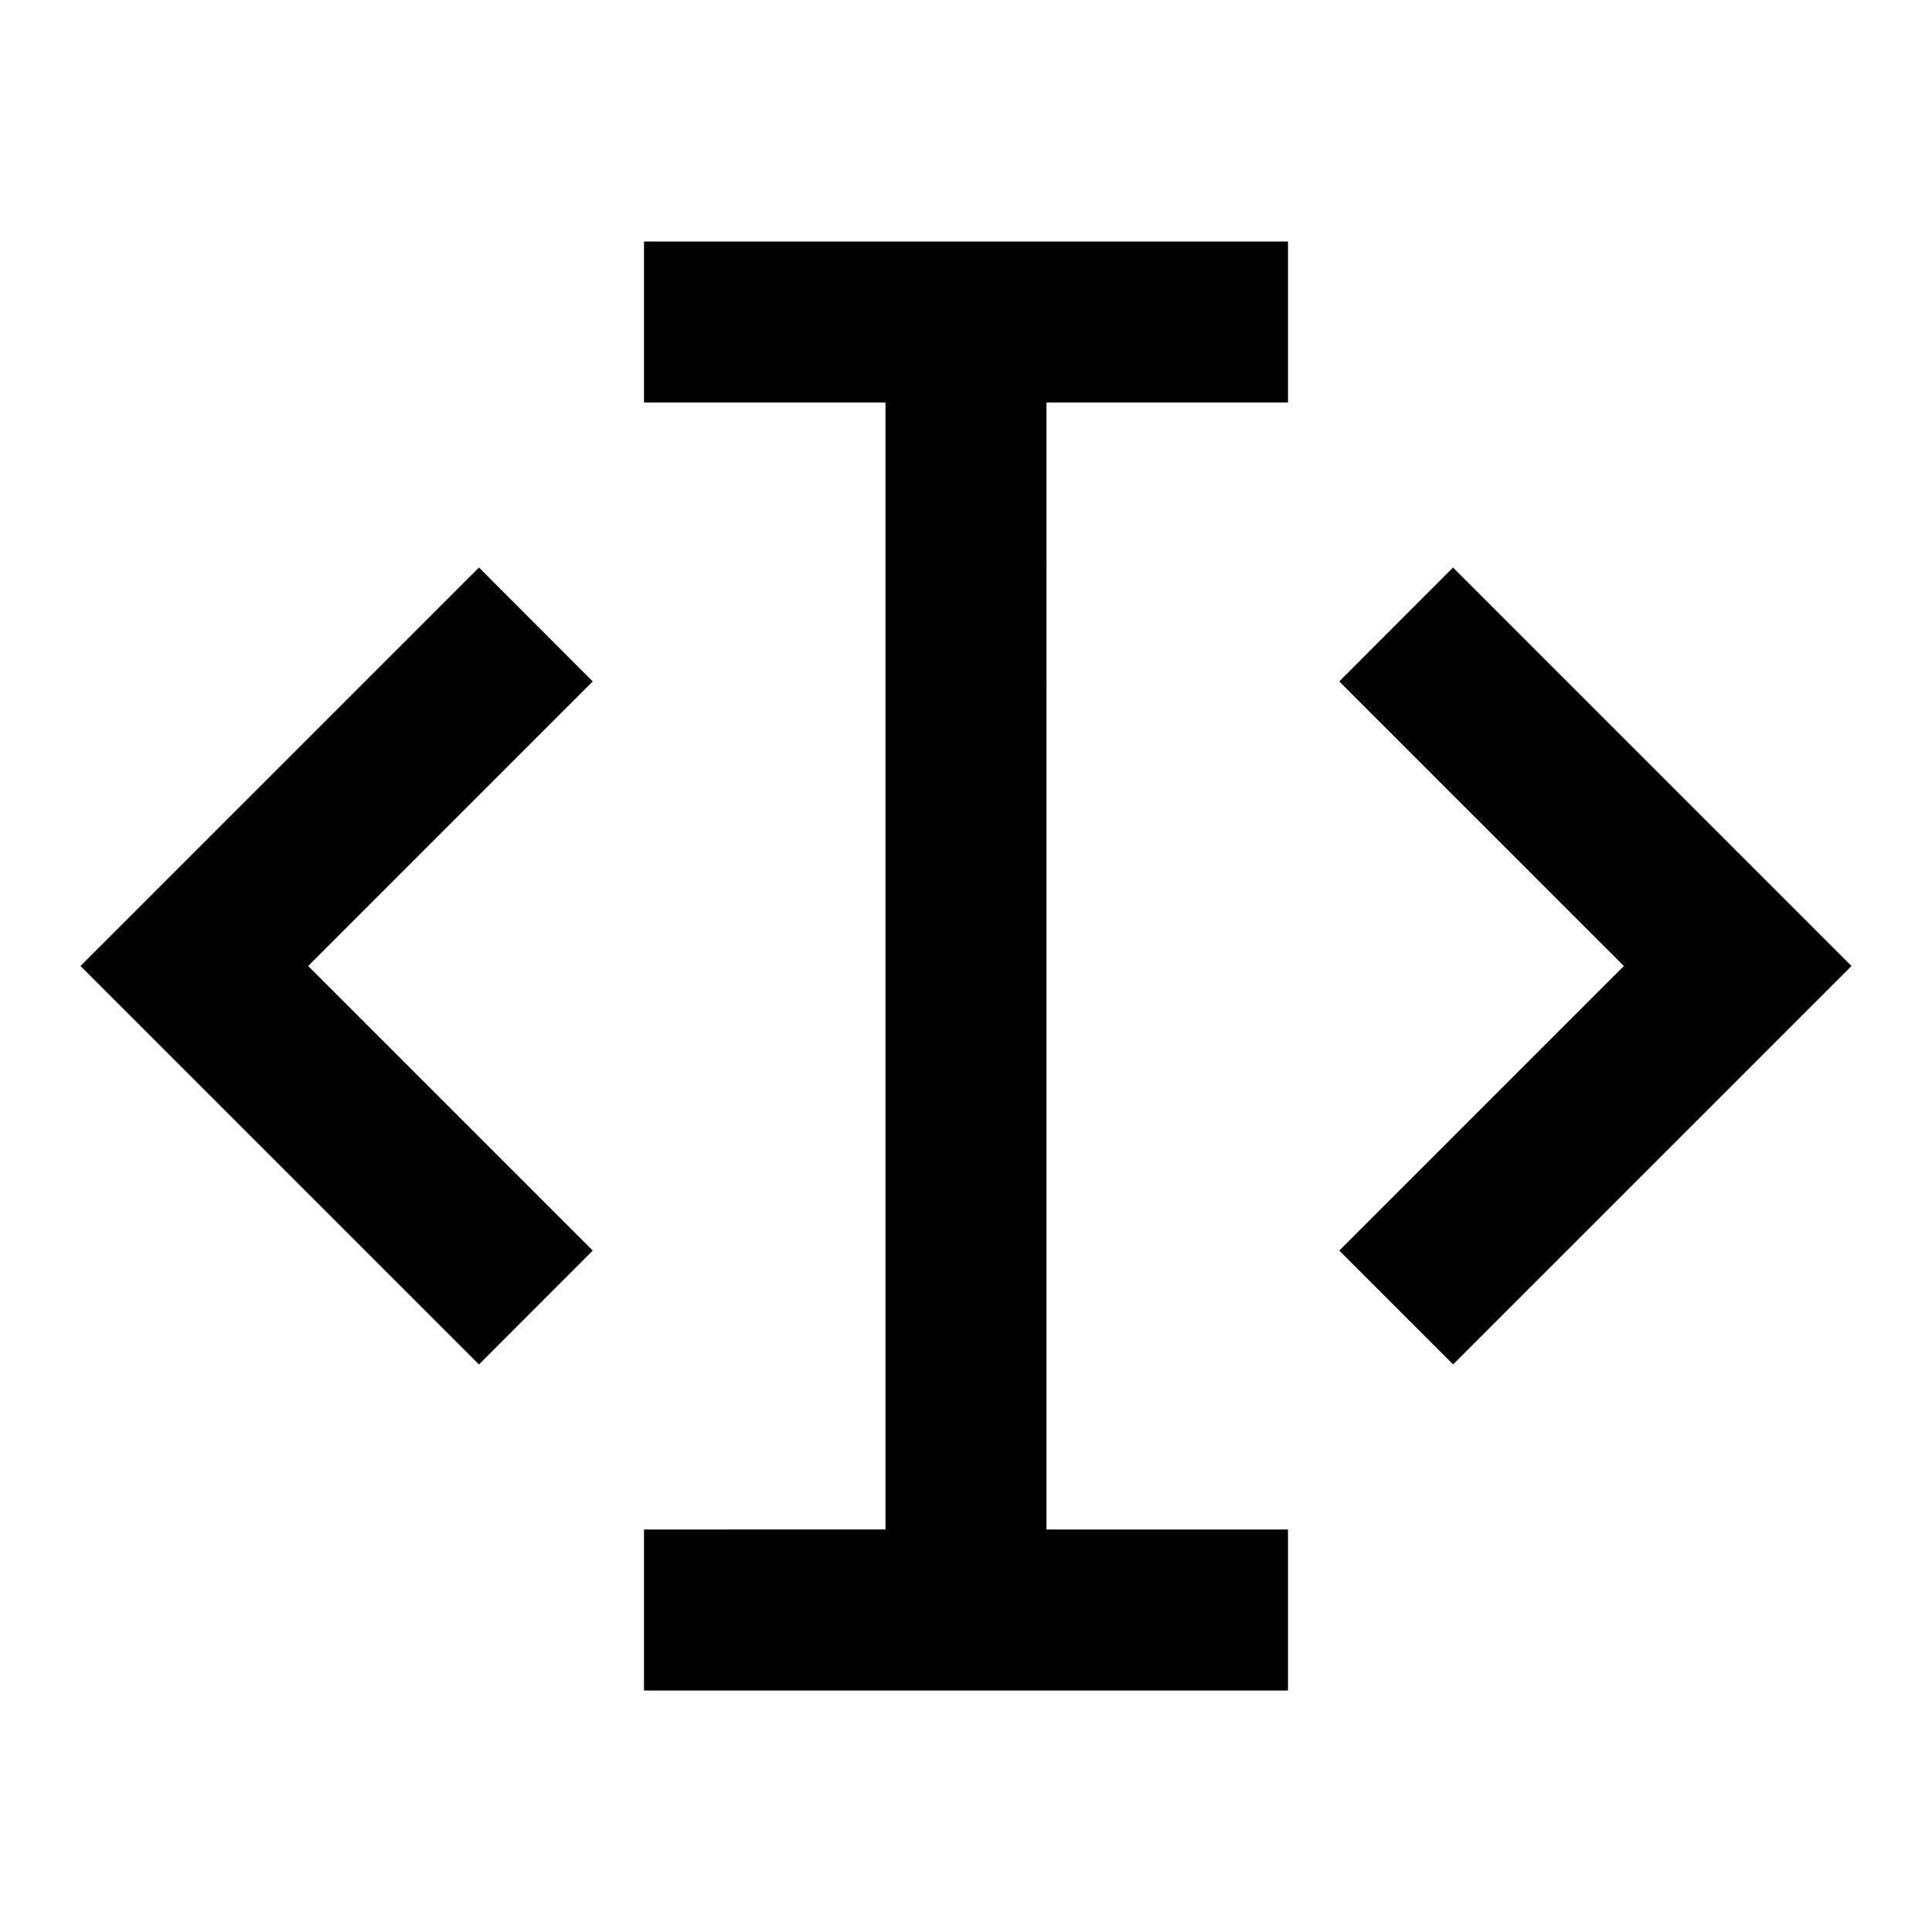 <svg xmlns="http://www.w3.org/2000/svg" viewBox="0 0 24 24"><path d="M8 3v2h3v14H8v2h8v-2h-3V5h3V3zM5.95 7.05 1 12l4.95 4.95 1.413-1.415L3.828 12l3.535-3.535zm12.1 0-1.413 1.415L20.172 12l-3.535 3.535 1.414 1.414L23 12z"/></svg>